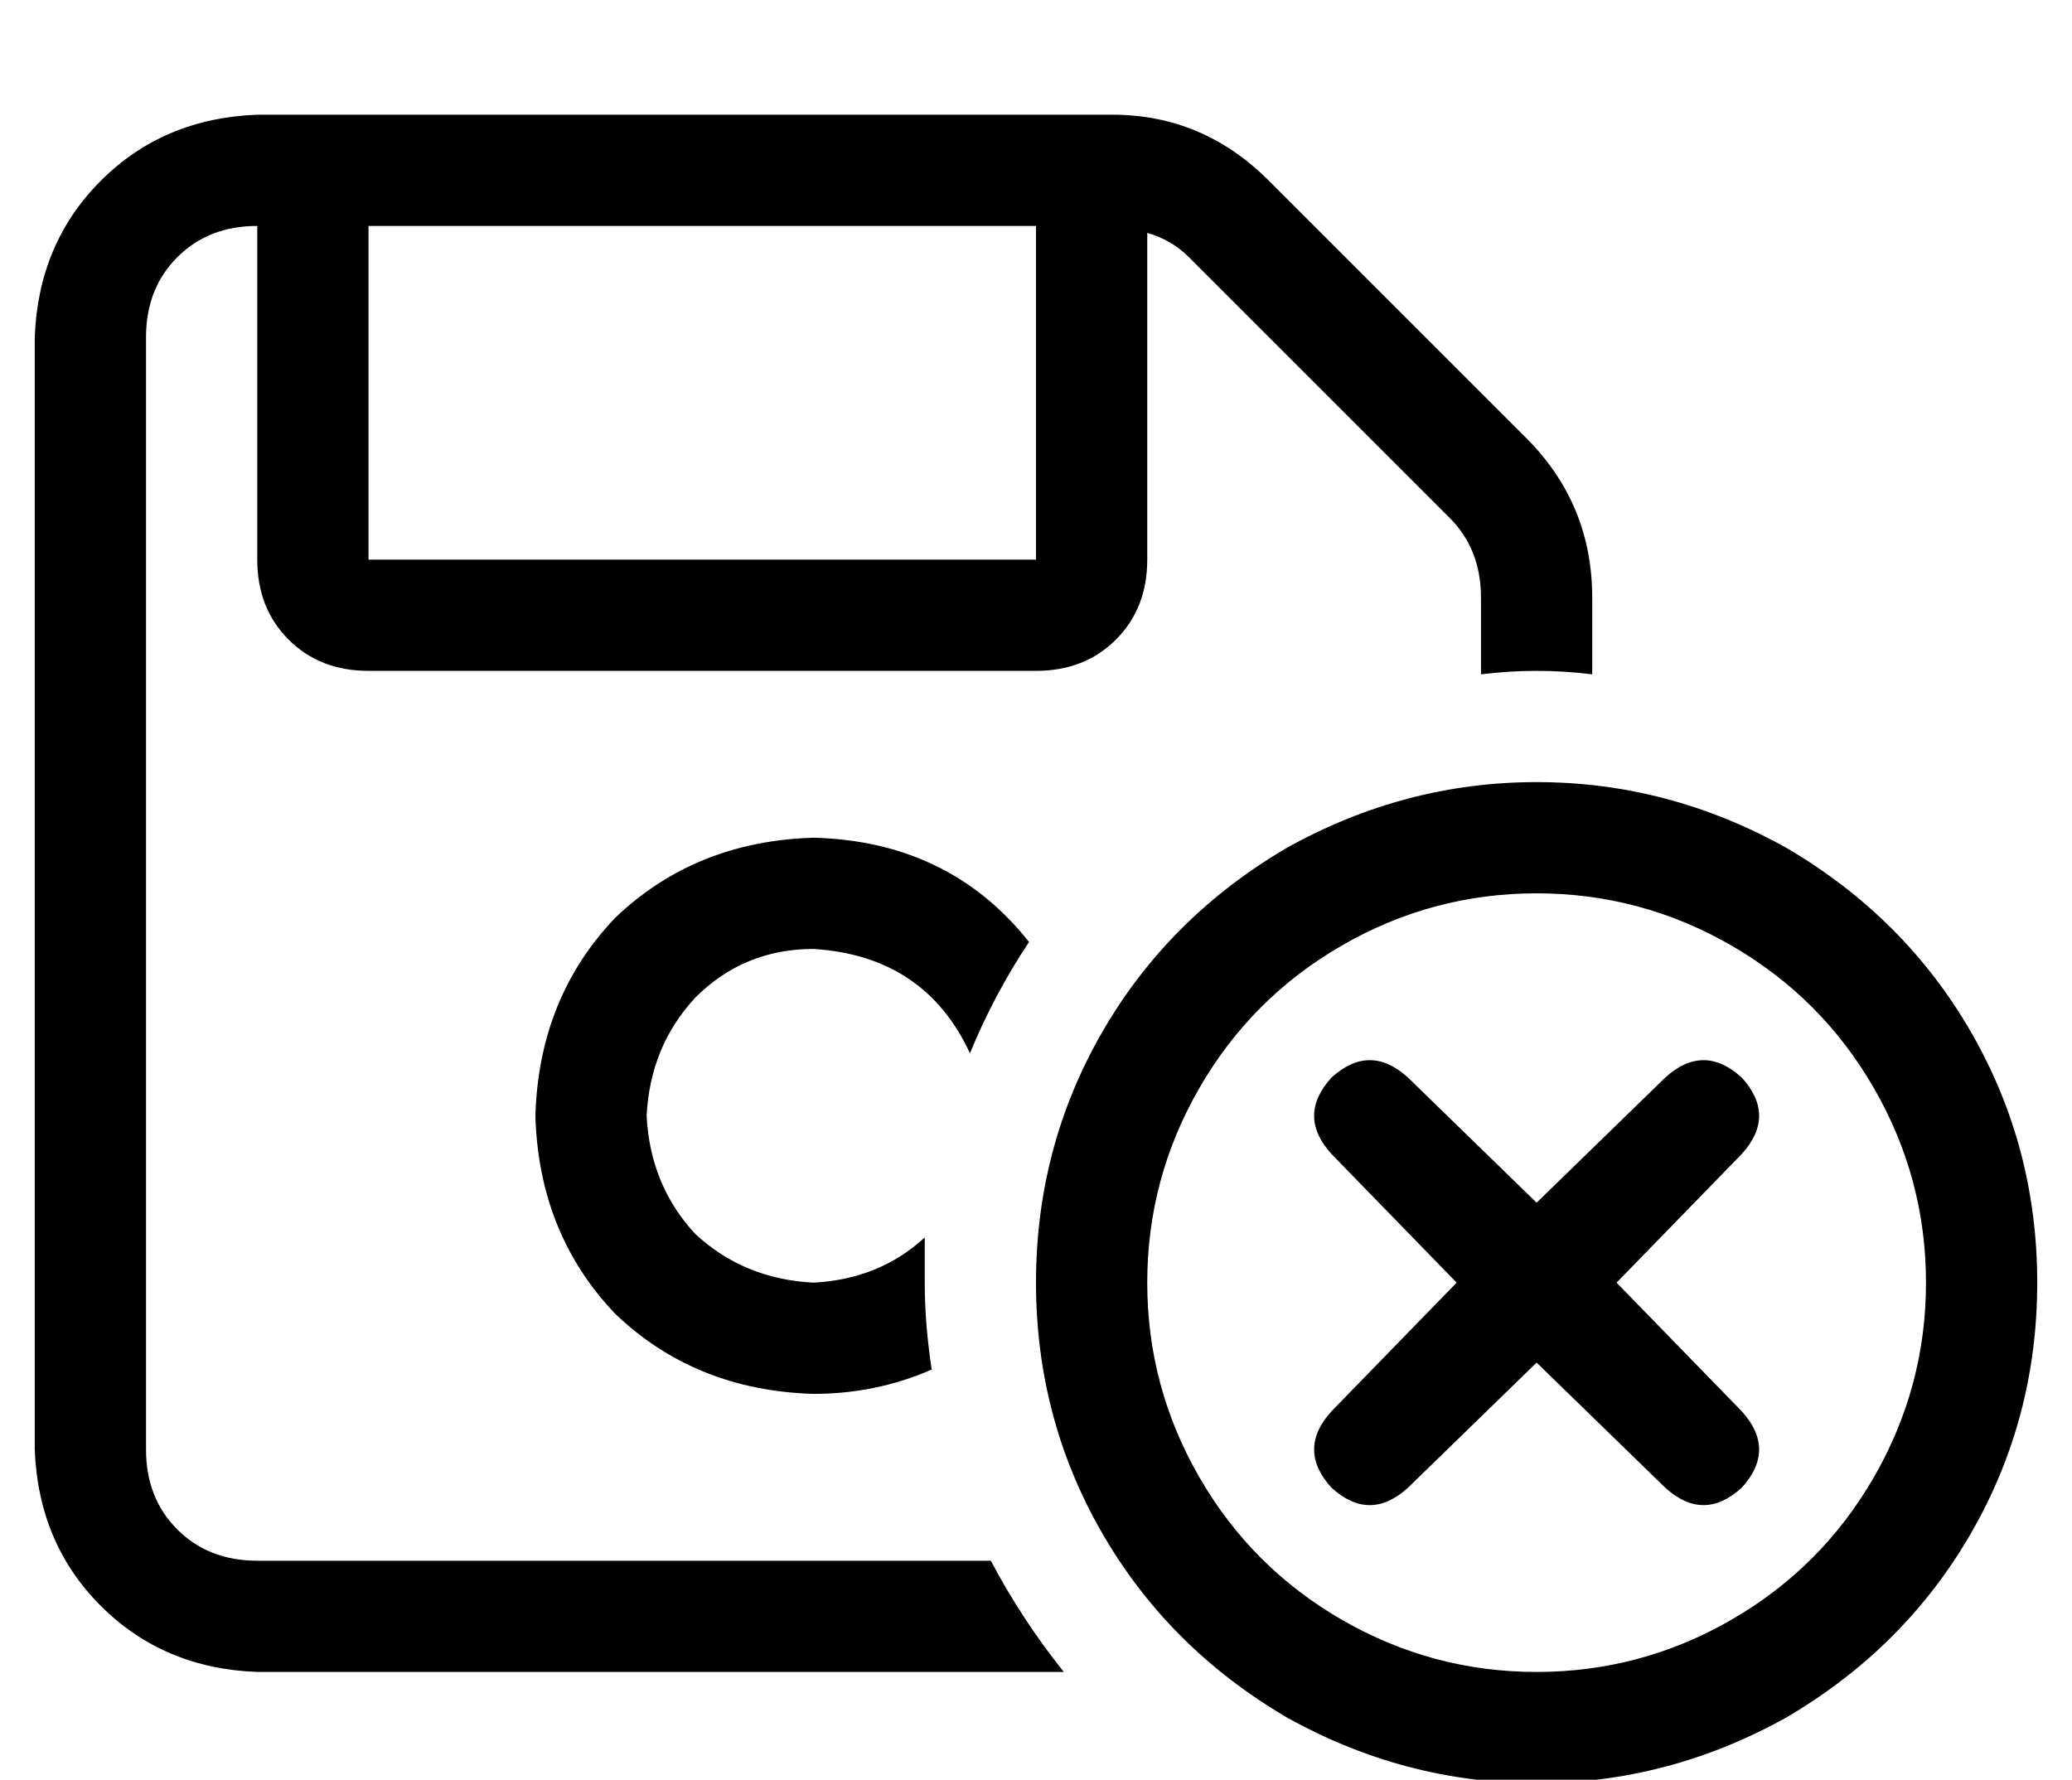 <?xml version="1.0" standalone="no"?>
<!DOCTYPE svg PUBLIC "-//W3C//DTD SVG 1.1//EN" "http://www.w3.org/Graphics/SVG/1.1/DTD/svg11.dtd" >
<svg xmlns="http://www.w3.org/2000/svg" xmlns:xlink="http://www.w3.org/1999/xlink" version="1.1" viewBox="-10 -40 596 512">
   <path fill="currentColor"
d="M32 57v320v-320v320q0 14 9 23t23 9h211v0q9 17 21 32h-232v0q-27 -1 -45 -19t-19 -45v-320v0q1 -27 19 -45t45 -19h246v0q26 0 45 19l74 74v0q19 19 19 46v22v0q-8 -1 -16 -1t-16 1v-22v0q0 -14 -9 -23l-75 -75v0q-5 -5 -12 -7v94v0q0 14 -9 23t-23 9h-192v0
q-14 0 -23 -9t-9 -23v-96v0q-14 0 -23 9t-9 23v0zM224 201q39 1 62 30q-10 15 -17 32q-13 -28 -45 -30q-20 0 -34 14q-13 14 -14 34q1 20 14 34q14 13 34 14q19 -1 32 -13v13q0 12 2 25q-16 7 -34 7q-34 -1 -57 -23q-22 -23 -23 -57q1 -34 23 -57q23 -22 57 -23v0zM96 25v96
v-96v96h192v0v-96v0h-192v0zM544 329q0 -30 -15 -56v0v0q-15 -26 -41 -41t-56 -15t-56 15t-41 41t-15 56t15 56t41 41t56 15t56 -15t41 -41t15 -56v0zM288 329q0 -39 19 -72v0v0q19 -33 53 -53q34 -19 72 -19t72 19q34 20 53 53t19 72t-19 72t-53 53q-34 19 -72 19t-72 -19
q-34 -20 -53 -53t-19 -72v0zM455 329l36 37l-36 -37l36 37q10 11 0 22q-11 10 -22 0l-37 -36v0l-37 36v0q-11 10 -22 0q-10 -11 0 -22l36 -37v0l-36 -37v0q-10 -11 0 -22q11 -10 22 0l37 36v0l37 -36v0q11 -10 22 0q10 11 0 22l-36 37v0z" />
</svg>
